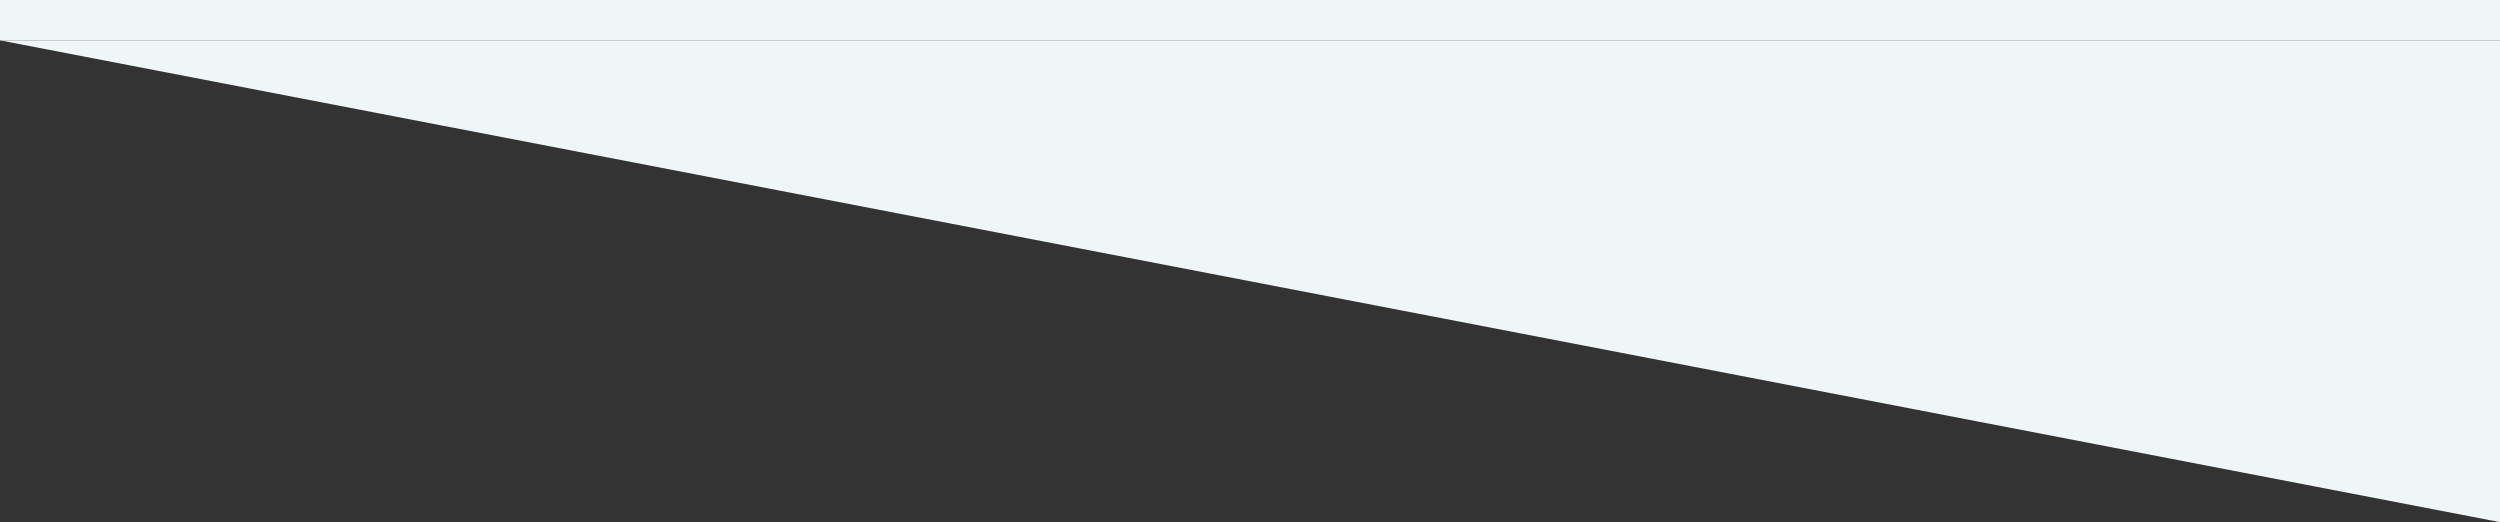 <?xml version="1.0" encoding="utf-8"?>
<!-- Generator: Adobe Illustrator 21.0.2, SVG Export Plug-In . SVG Version: 6.00 Build 0)  -->
<svg version="1.1" id="Warstwa_1" xmlns="http://www.w3.org/2000/svg" xmlns:xlink="http://www.w3.org/1999/xlink" x="0px" y="0px"
	 viewBox="0 0 1920 401" style="enable-background:new 0 0 1920 401;" xml:space="preserve">
<rect x="0" y="0" width="1920" height="401" fill="#333333" stroke="none"/>
<style type="text/css">
	.st0{fill:#F0F5F8;}
</style>
<g id="Warstwa_x0020_1">
	<polygon class="st0" points="1920,401 0,31 1920,31 	"/>
</g>
<rect class="st0" width="1920" height="31"/>
</svg>
